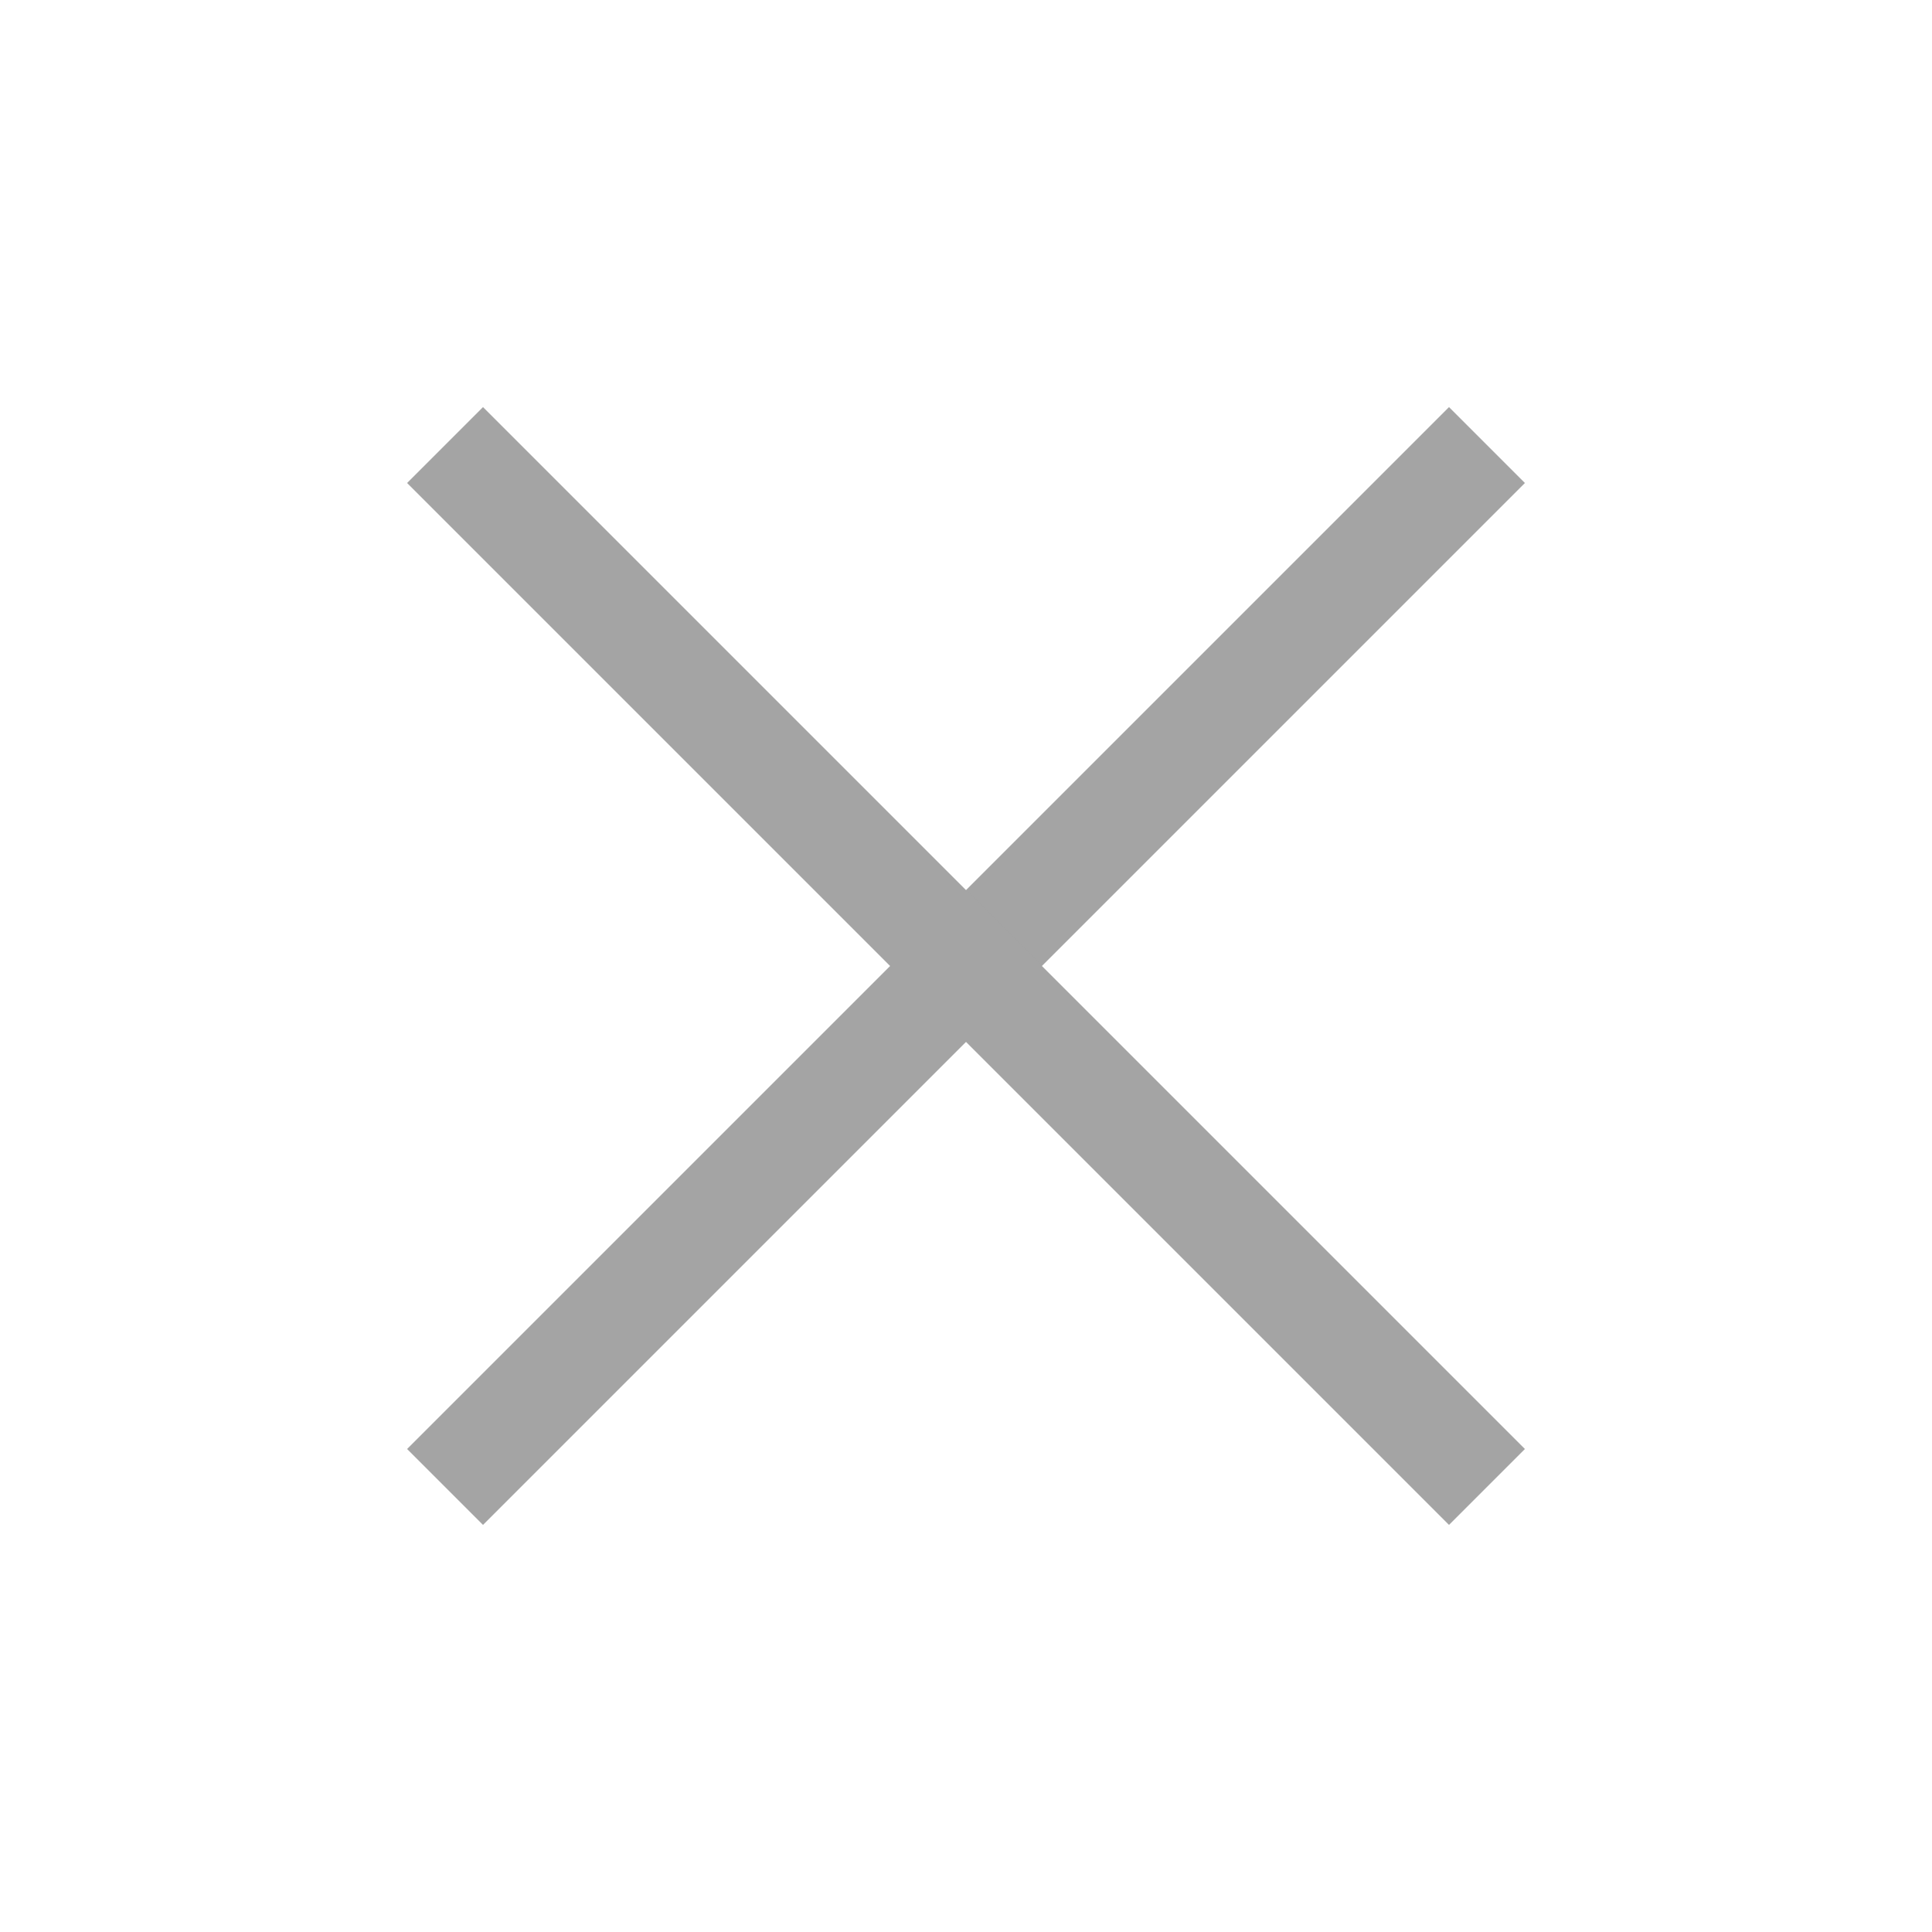 <svg width="36" height="36" viewBox="0 0 36 36" fill="none" xmlns="http://www.w3.org/2000/svg">
<path d="M27 9L9 27" stroke="#A4A4A4" stroke-width="2" stroke-linecap="square" stroke-linejoin="round"/>
<path d="M9 9L27 27" stroke="#A4A4A4" stroke-width="2" stroke-linecap="square" stroke-linejoin="round"/>
</svg>
